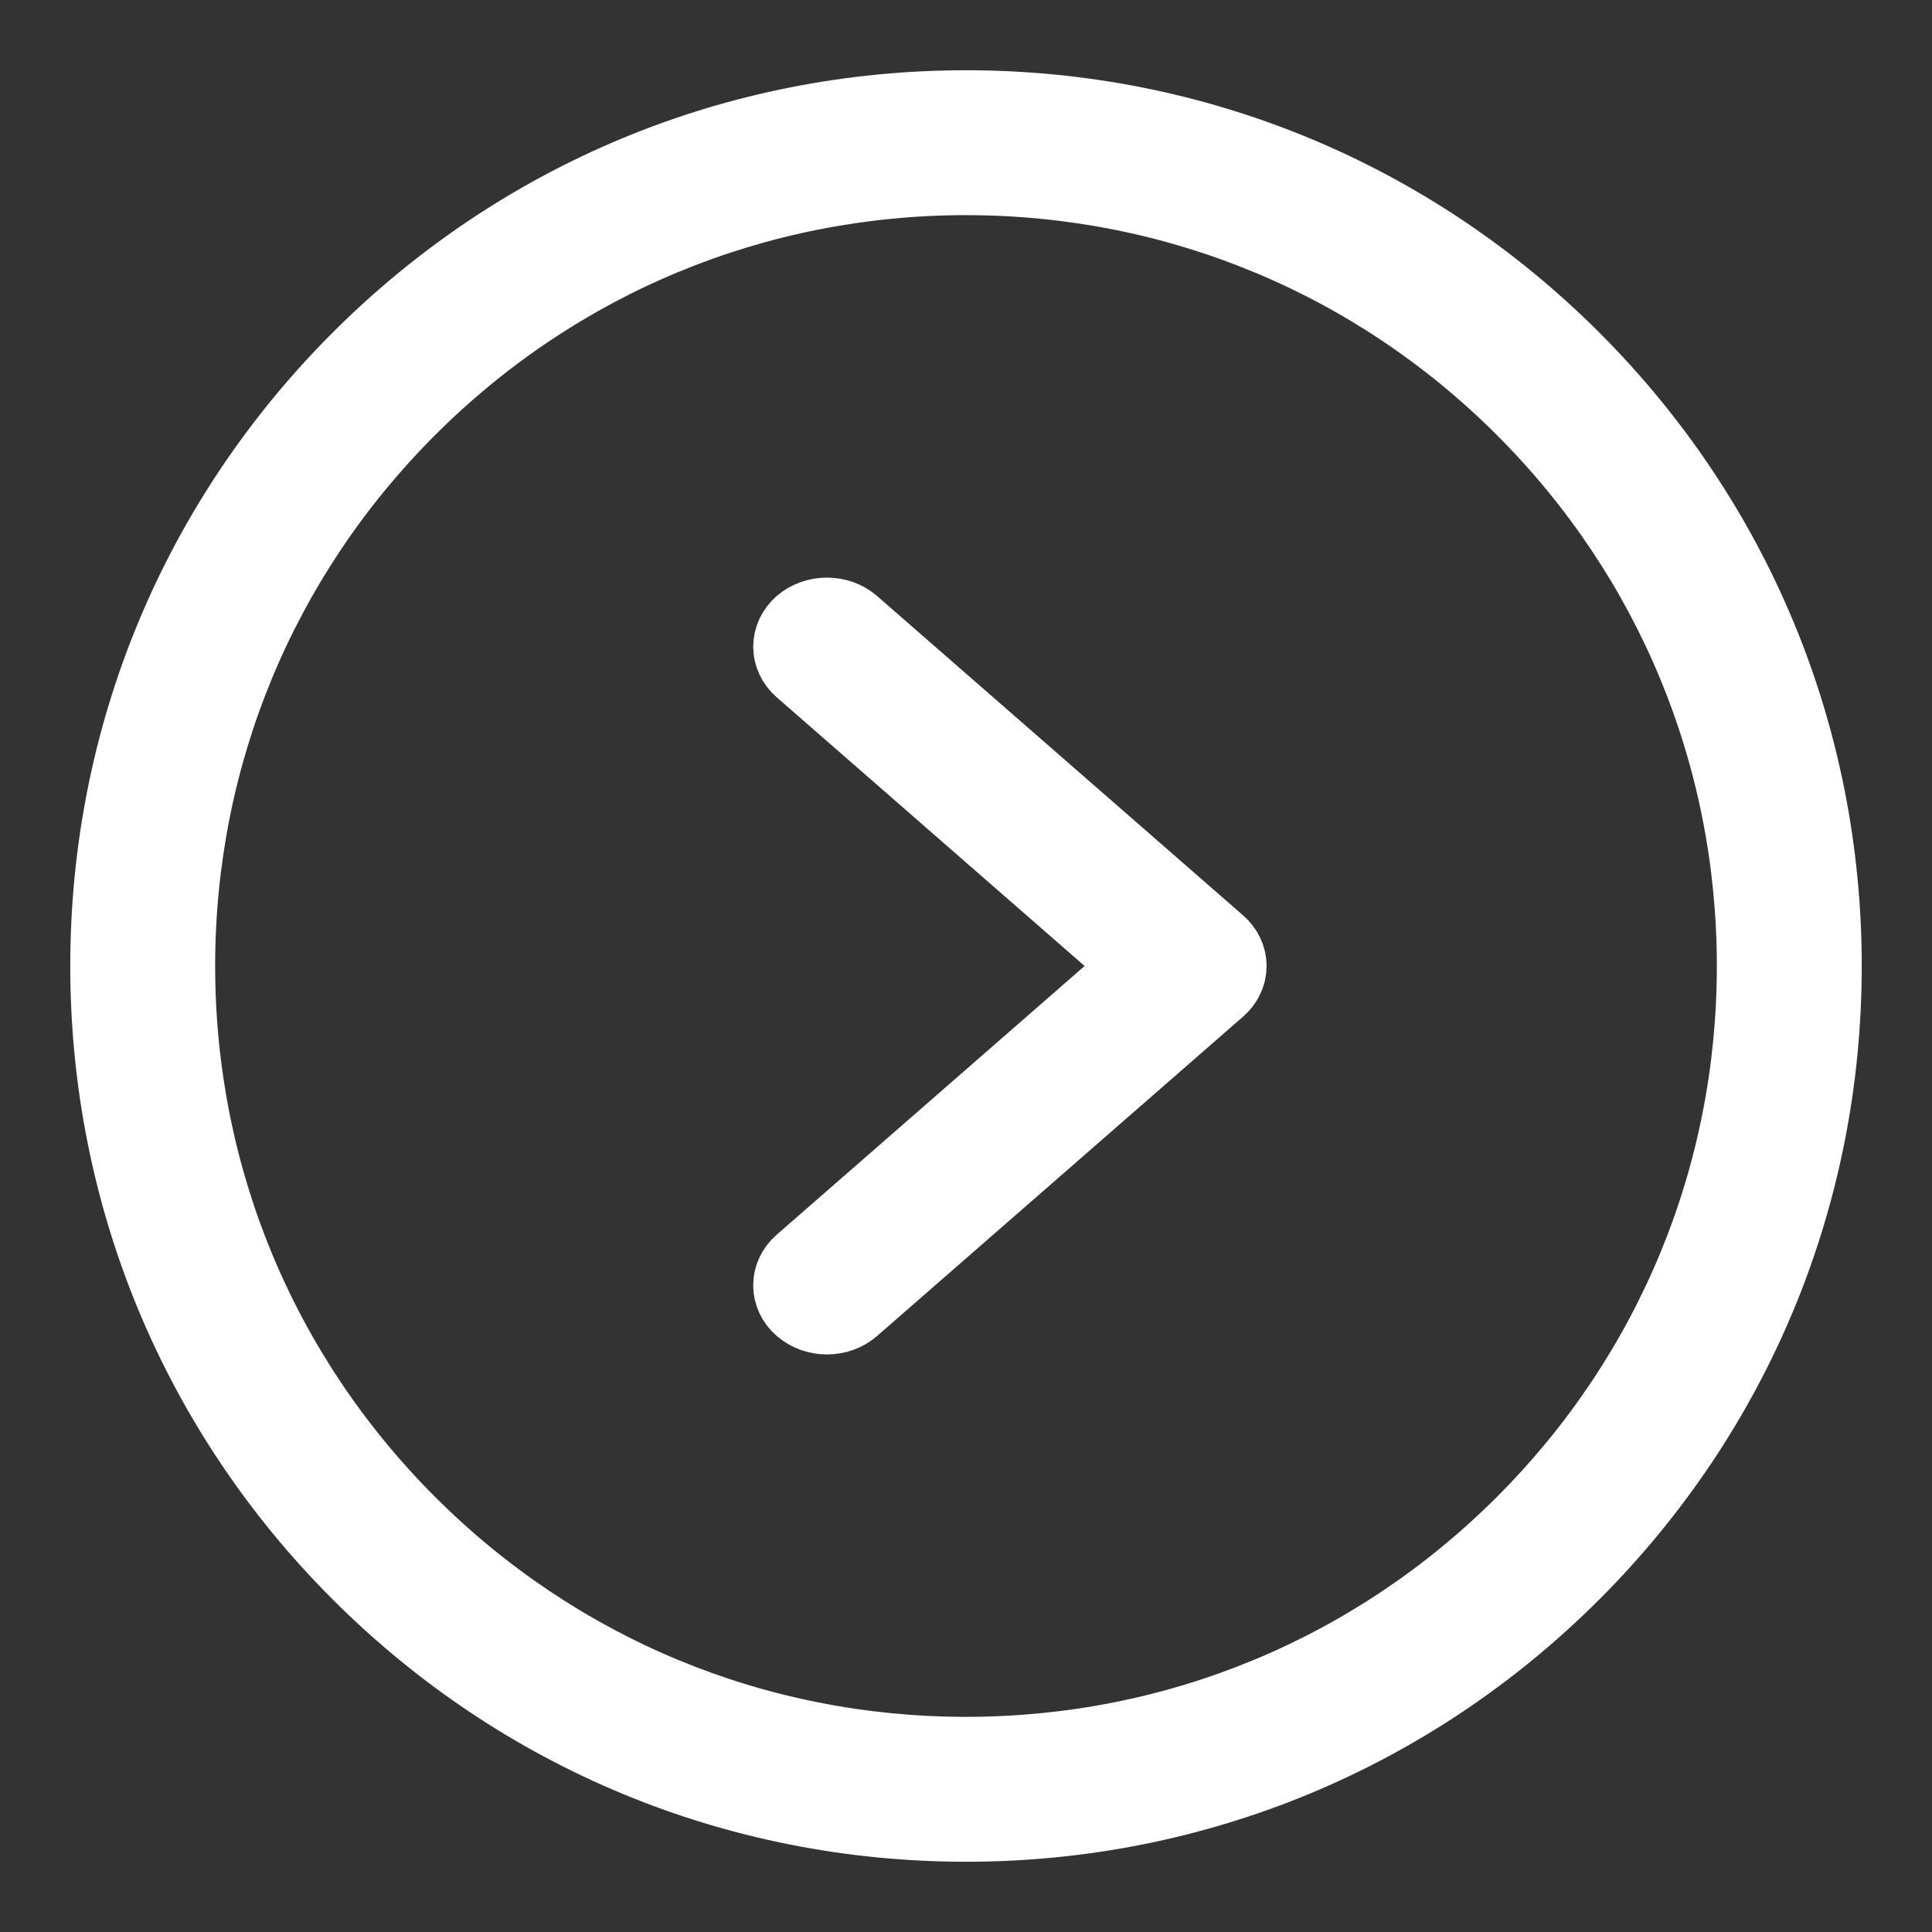 <svg width="22" height="22" viewBox="0 0 22 22" fill="none" xmlns="http://www.w3.org/2000/svg">
<rect x="0" y="0" width="22" height="22" fill="#333333" stroke="none"/>
<mask id="path-1-outside-1_921_435" maskUnits="userSpaceOnUse" x="0" y="0" width="22" height="22" fill="black">
<rect fill="white" width="22" height="22"/>
<path d="M11 1C13.671 1 16.182 2.04 18.071 3.929C19.96 5.818 21 8.329 21 11C21 13.671 19.96 16.182 18.071 18.071C16.182 19.96 13.671 21 11 21C8.329 21 5.818 19.96 3.929 18.071C2.04 16.182 1 13.671 1 11C1 8.329 2.04 5.818 3.929 3.929C5.818 2.04 8.329 1 11 1ZM4.813 17.187C6.466 18.84 8.663 19.75 11 19.75C13.337 19.75 15.534 18.84 17.187 17.187C18.84 15.534 19.75 13.337 19.75 11C19.75 8.663 18.84 6.466 17.187 4.813C15.534 3.16 13.337 2.25 11 2.25C8.663 2.25 6.466 3.16 4.813 4.813C3.16 6.466 2.25 8.663 2.25 11C2.25 13.337 3.16 15.534 4.813 17.187Z"/>
</mask>
<path d="M11 1C13.671 1 16.182 2.04 18.071 3.929C19.96 5.818 21 8.329 21 11C21 13.671 19.96 16.182 18.071 18.071C16.182 19.96 13.671 21 11 21C8.329 21 5.818 19.96 3.929 18.071C2.04 16.182 1 13.671 1 11C1 8.329 2.04 5.818 3.929 3.929C5.818 2.04 8.329 1 11 1ZM4.813 17.187C6.466 18.84 8.663 19.75 11 19.75C13.337 19.75 15.534 18.84 17.187 17.187C18.84 15.534 19.75 13.337 19.75 11C19.75 8.663 18.84 6.466 17.187 4.813C15.534 3.16 13.337 2.25 11 2.25C8.663 2.25 6.466 3.16 4.813 4.813C3.16 6.466 2.25 8.663 2.25 11C2.25 13.337 3.16 15.534 4.813 17.187Z" fill="white"/>
<path d="M11 1C13.671 1 16.182 2.04 18.071 3.929C19.96 5.818 21 8.329 21 11C21 13.671 19.96 16.182 18.071 18.071C16.182 19.96 13.671 21 11 21C8.329 21 5.818 19.96 3.929 18.071C2.04 16.182 1 13.671 1 11C1 8.329 2.04 5.818 3.929 3.929C5.818 2.04 8.329 1 11 1ZM4.813 17.187C6.466 18.84 8.663 19.75 11 19.75C13.337 19.75 15.534 18.84 17.187 17.187C18.84 15.534 19.75 13.337 19.75 11C19.75 8.663 18.84 6.466 17.187 4.813C15.534 3.16 13.337 2.25 11 2.25C8.663 2.25 6.466 3.16 4.813 4.813C3.16 6.466 2.25 8.663 2.25 11C2.25 13.337 3.16 15.534 4.813 17.187Z" stroke="white" stroke-width="0.4" mask="url(#path-1-outside-1_921_435)"/>
<mask id="path-2-outside-2_921_435" maskUnits="userSpaceOnUse" x="8" y="6" width="7" height="10" fill="black">
<rect fill="white" x="8" y="6" width="7" height="10"/>
<path d="M9.711 7.107L13.878 10.743C13.956 10.811 14 10.904 14 11C14 11.097 13.956 11.189 13.878 11.257L9.711 14.893C9.549 15.036 9.285 15.036 9.122 14.893C8.959 14.752 8.959 14.521 9.122 14.379L12.994 11L9.122 7.621C9.041 7.55 9 7.457 9 7.364C9 7.271 9.041 7.177 9.122 7.106C9.285 6.965 9.549 6.965 9.711 7.107Z"/>
</mask>
<path d="M9.711 7.107L13.878 10.743C13.956 10.811 14 10.904 14 11C14 11.097 13.956 11.189 13.878 11.257L9.711 14.893C9.549 15.036 9.285 15.036 9.122 14.893C8.959 14.752 8.959 14.521 9.122 14.379L12.994 11L9.122 7.621C9.041 7.55 9 7.457 9 7.364C9 7.271 9.041 7.177 9.122 7.106C9.285 6.965 9.549 6.965 9.711 7.107Z" fill="white"/>
<path d="M9.711 7.107L13.878 10.743C13.956 10.811 14 10.904 14 11C14 11.097 13.956 11.189 13.878 11.257L9.711 14.893C9.549 15.036 9.285 15.036 9.122 14.893C8.959 14.752 8.959 14.521 9.122 14.379L12.994 11L9.122 7.621C9.041 7.55 9 7.457 9 7.364C9 7.271 9.041 7.177 9.122 7.106C9.285 6.965 9.549 6.965 9.711 7.107Z" stroke="white" stroke-width="0.846" mask="url(#path-2-outside-2_921_435)"/>
</svg>
